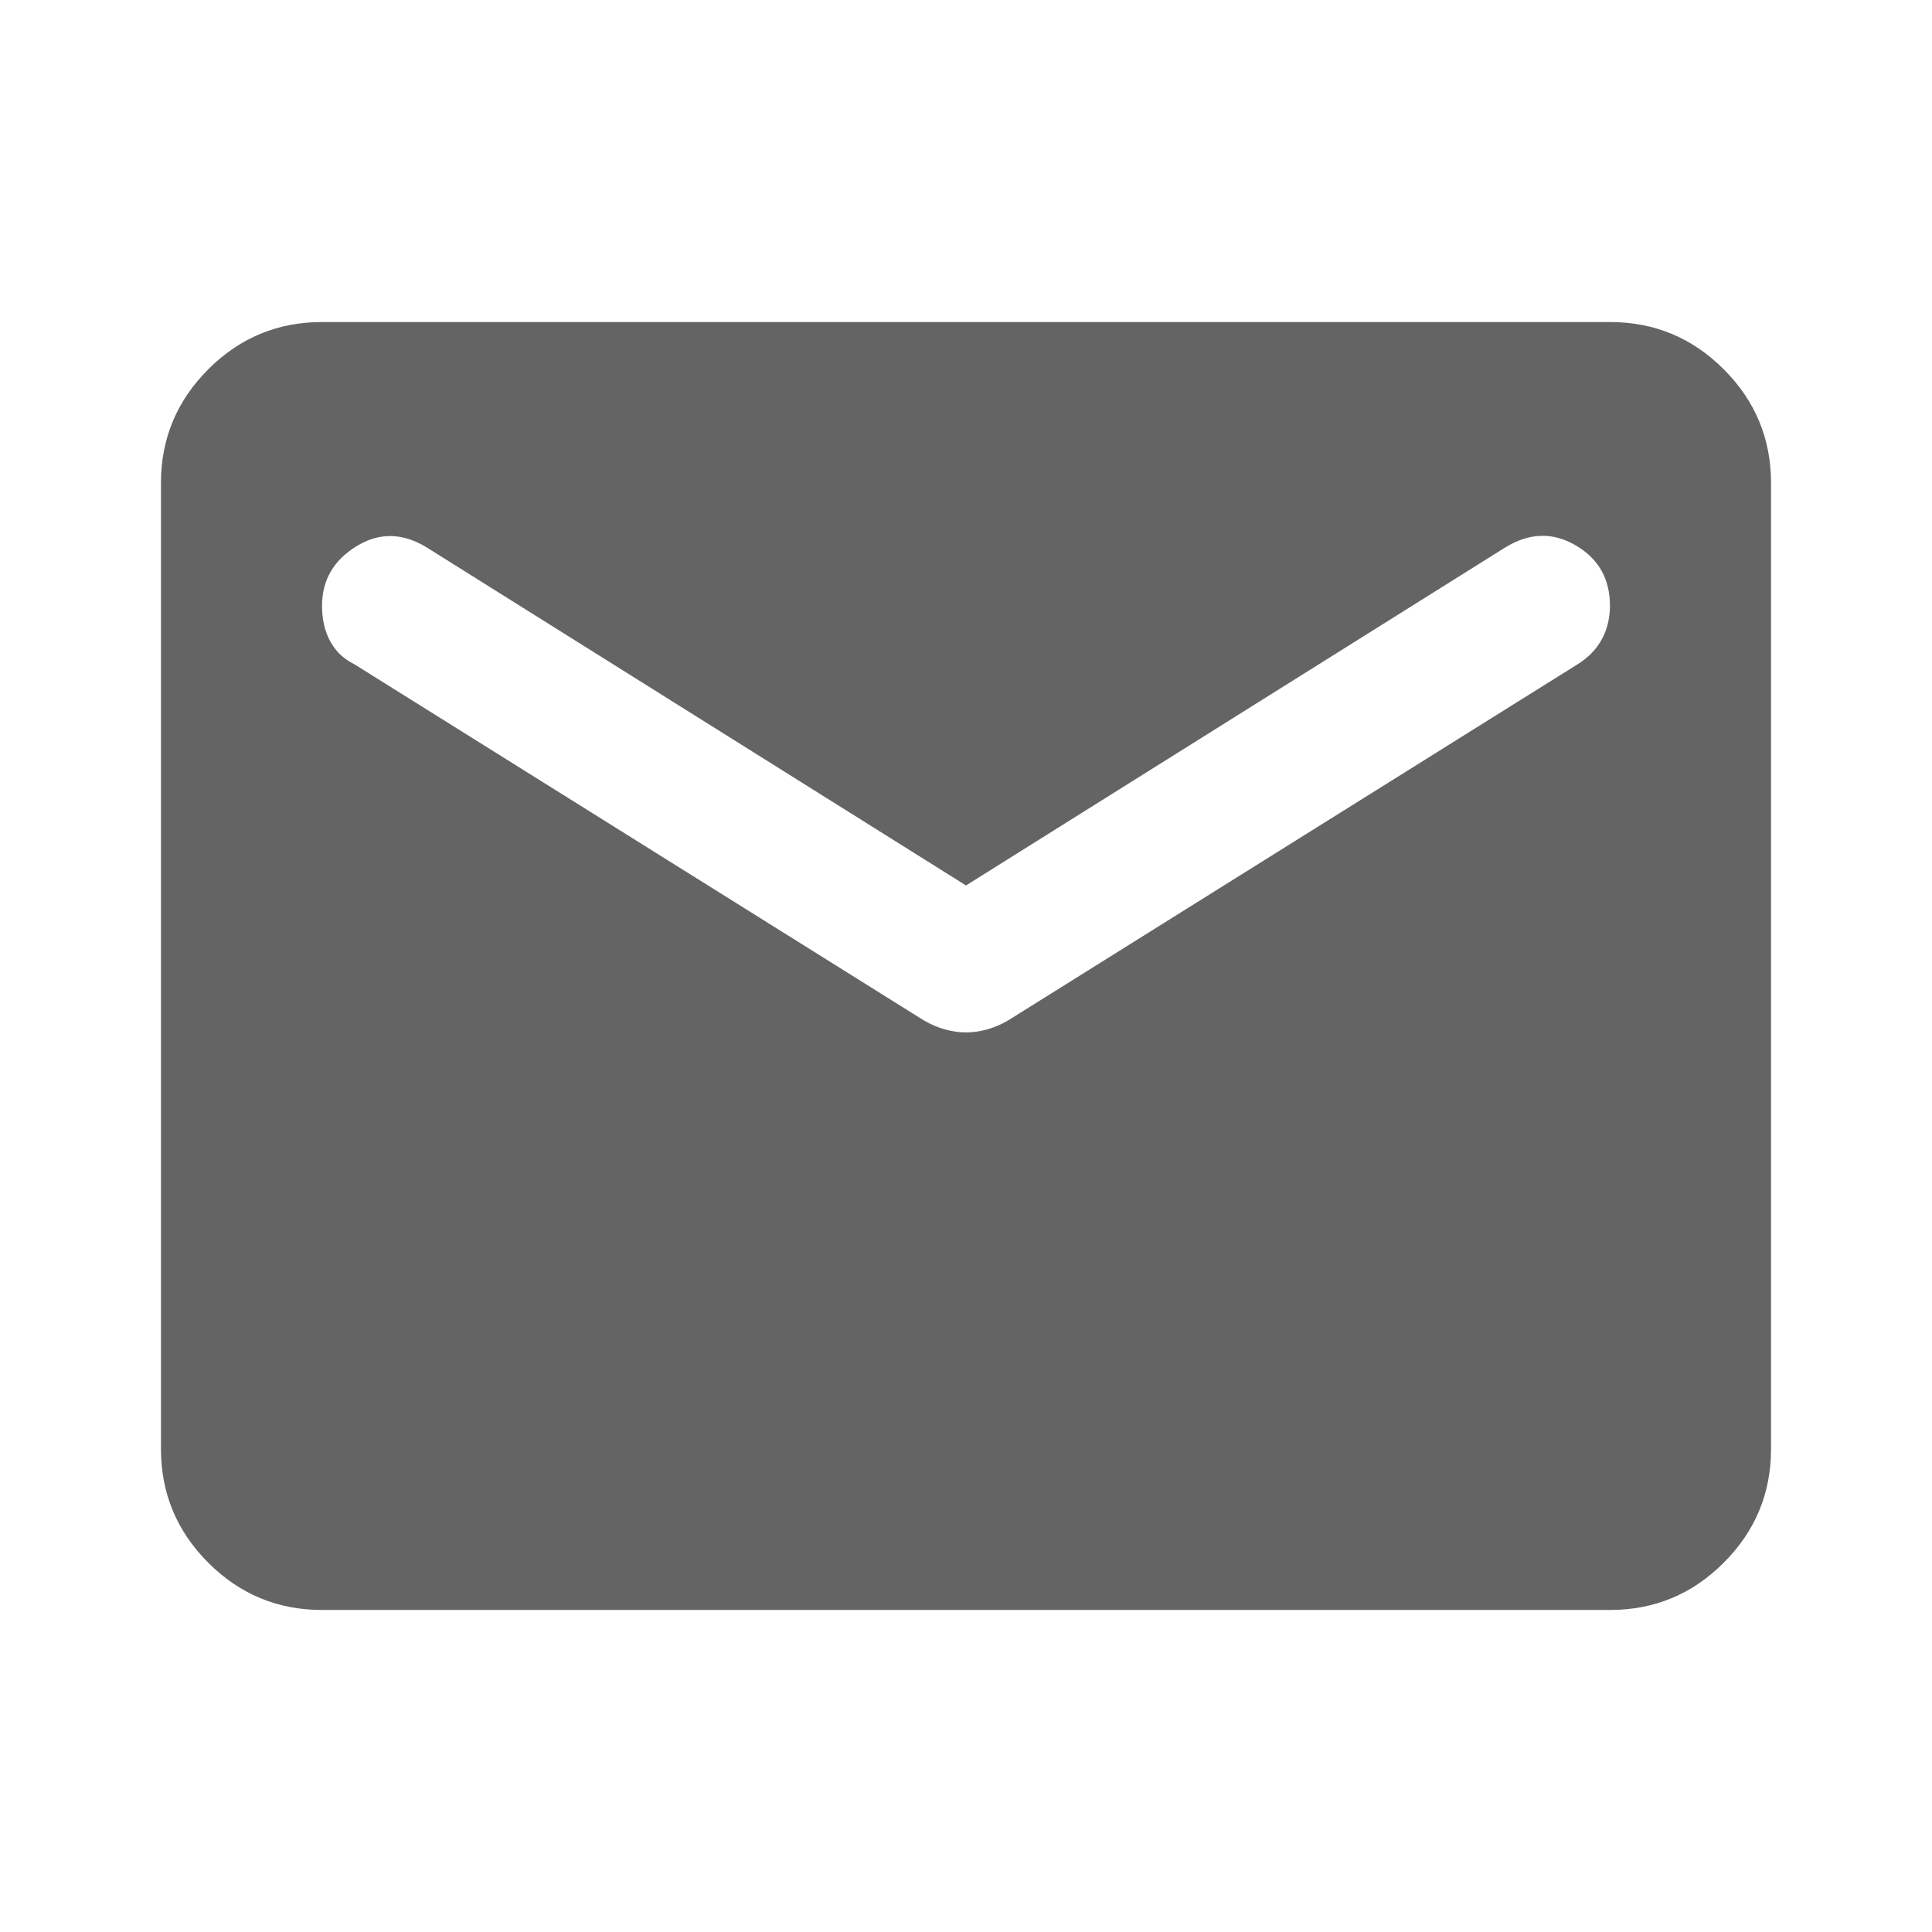 <svg width="16" height="16" viewBox="0 0 16 16" fill="none" xmlns="http://www.w3.org/2000/svg">
<mask id="mask0_527_2500" style="mask-type:alpha" maskUnits="userSpaceOnUse" x="0" y="0" width="16" height="16">
<rect width="16" height="16" fill="#D9D9D9"/>
</mask>
<g mask="url(#mask0_527_2500)">
<path d="M2.667 13.333C2.3 13.333 1.986 13.203 1.725 12.942C1.464 12.681 1.333 12.367 1.333 12V4C1.333 3.633 1.464 3.319 1.725 3.058C1.986 2.797 2.3 2.667 2.667 2.667H13.333C13.7 2.667 14.014 2.797 14.275 3.058C14.536 3.319 14.667 3.633 14.667 4V12C14.667 12.367 14.536 12.681 14.275 12.942C14.014 13.203 13.7 13.333 13.333 13.333H2.667ZM8 8.55C8.056 8.55 8.114 8.542 8.175 8.525C8.236 8.508 8.294 8.483 8.35 8.45L13.067 5.5C13.156 5.444 13.222 5.375 13.267 5.292C13.311 5.208 13.333 5.117 13.333 5.017C13.333 4.794 13.239 4.628 13.05 4.517C12.861 4.406 12.667 4.411 12.467 4.533L8 7.333L3.533 4.533C3.333 4.411 3.139 4.408 2.95 4.525C2.761 4.642 2.667 4.806 2.667 5.017C2.667 5.128 2.689 5.225 2.733 5.308C2.778 5.392 2.844 5.456 2.933 5.5L7.65 8.45C7.706 8.483 7.764 8.508 7.825 8.525C7.886 8.542 7.944 8.55 8 8.55Z" fill="#646464"/>
</g>
</svg>
